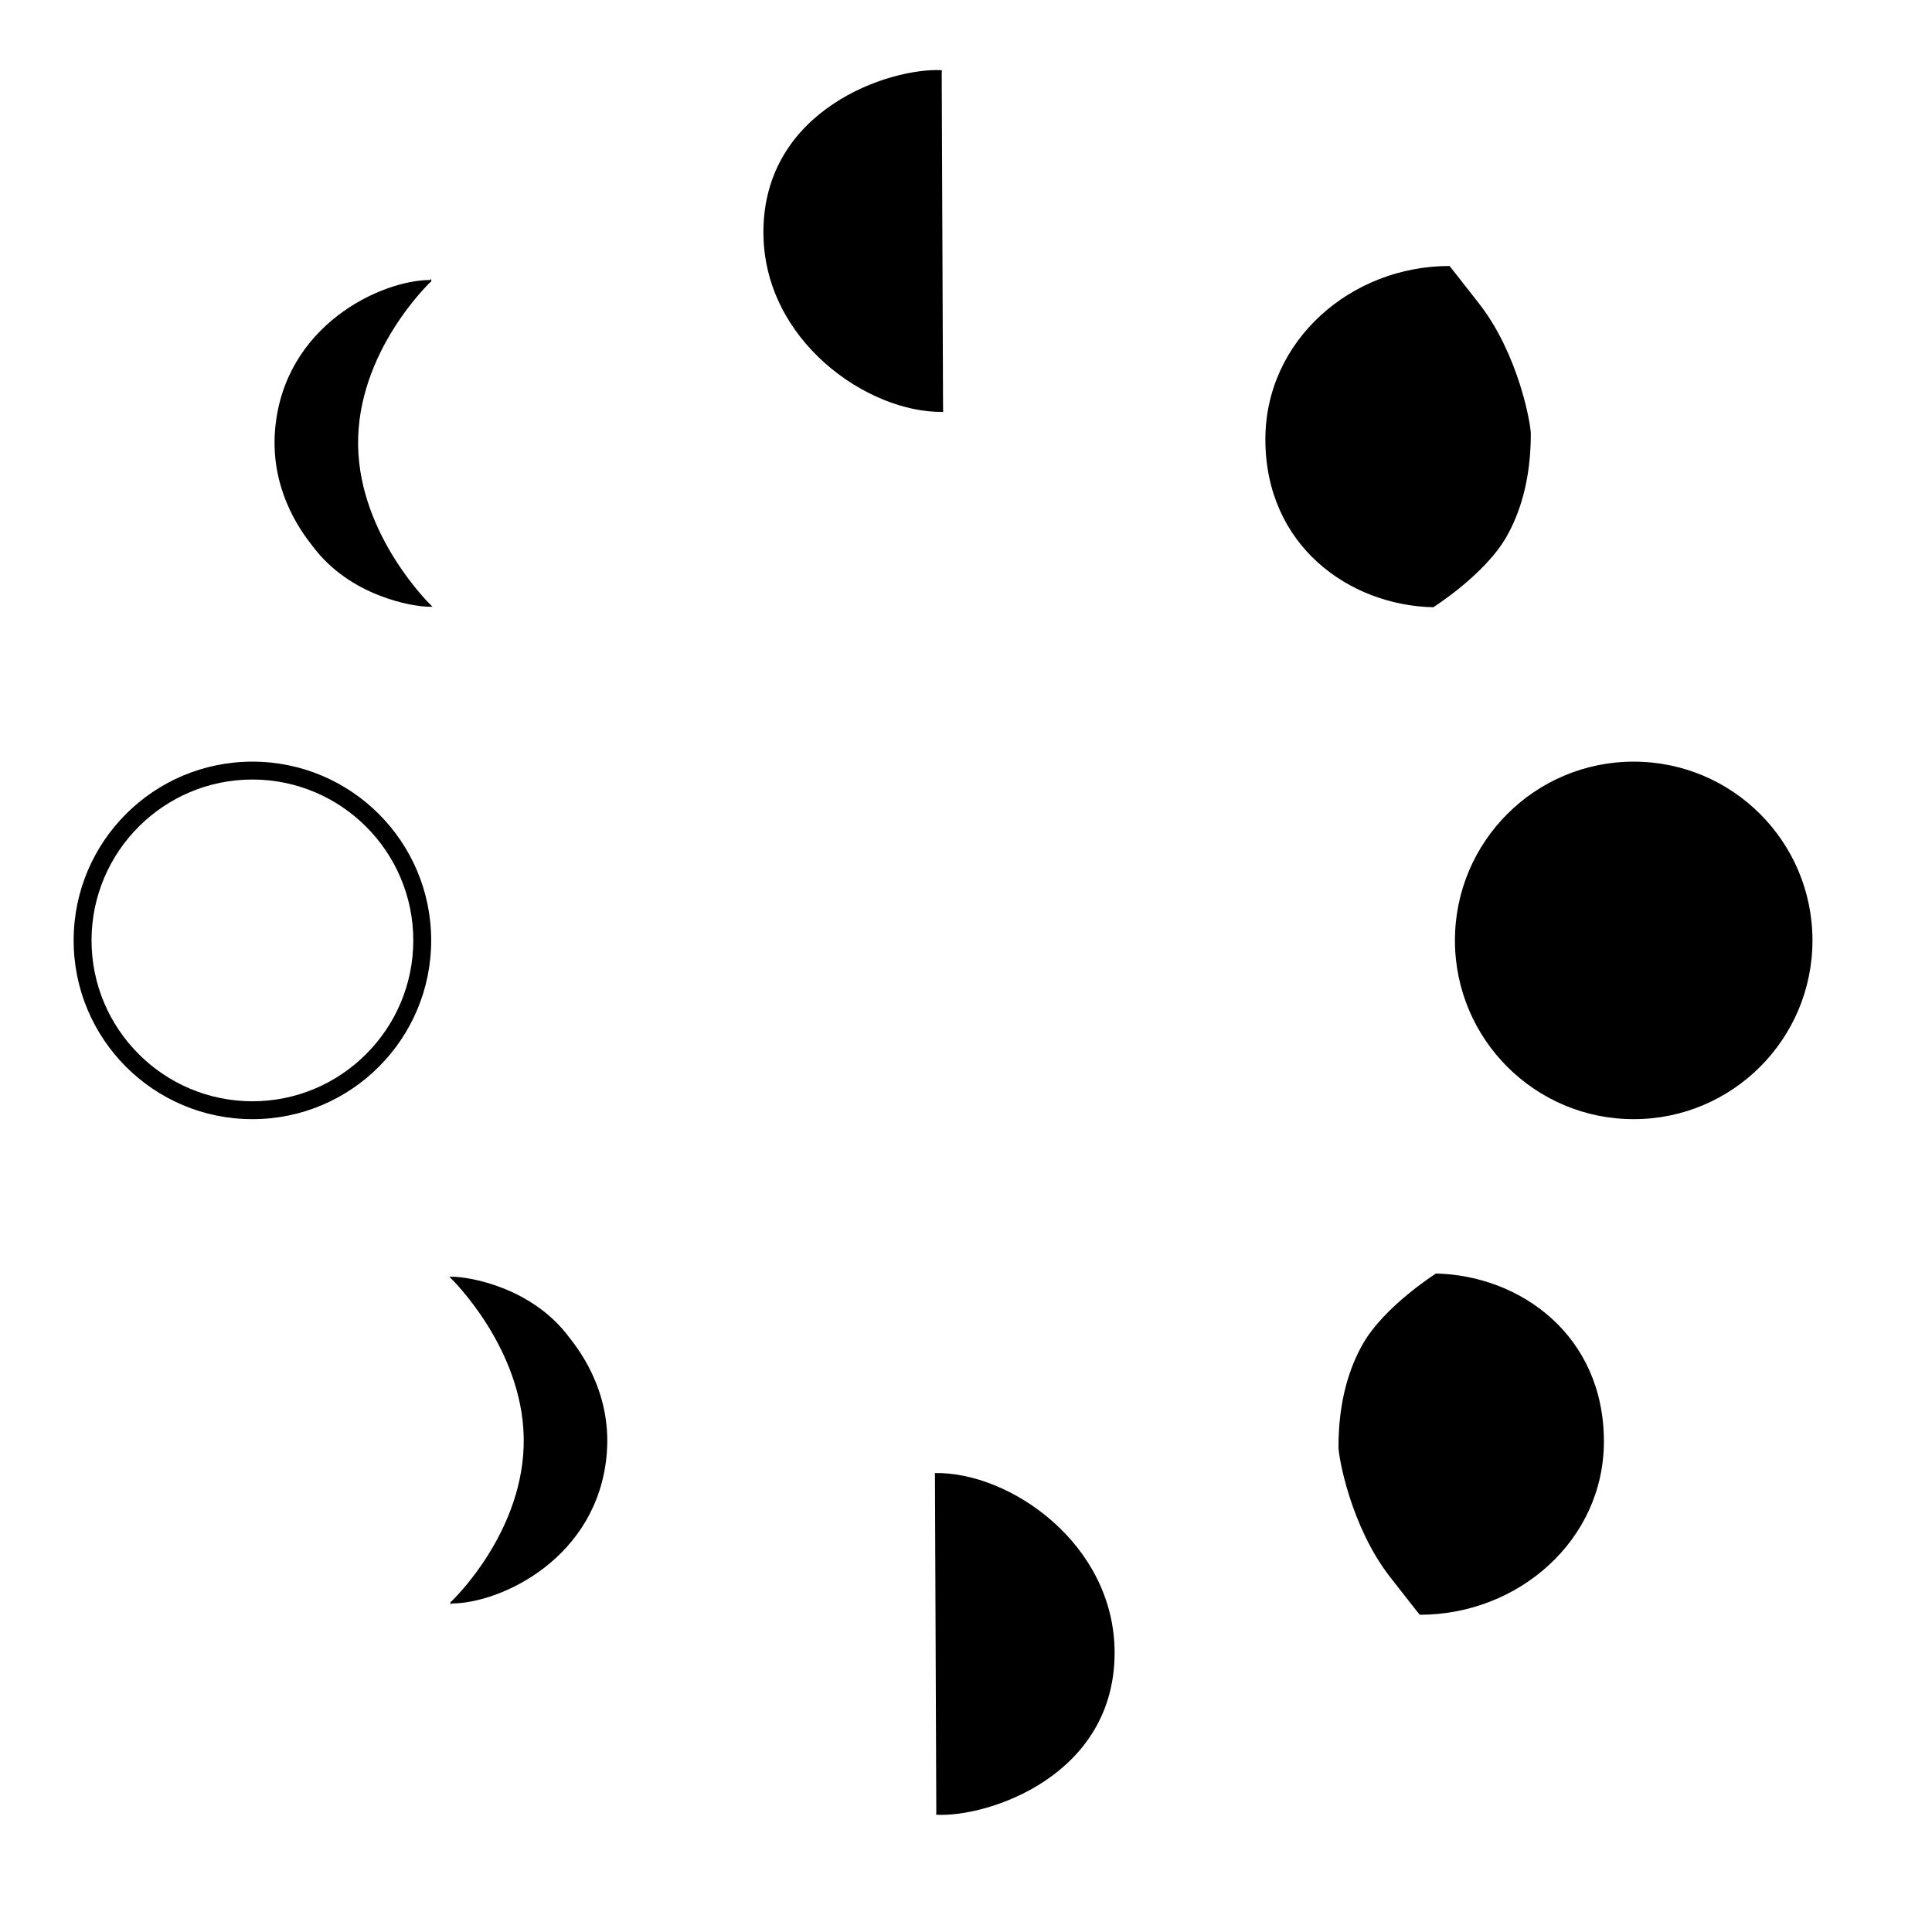 <?xml version="1.0" encoding="UTF-8"?>
<svg id="Layer_1" data-name="Layer 1" xmlns="http://www.w3.org/2000/svg" width="1080" height="1080" viewBox="0 0 1080 1080">
  <defs>
    <style>
      .cls-1 {
        stroke: #000;
        stroke-miterlimit: 10;
      }

      .cls-1, .cls-2 {
        fill: #000;
      }

      .cls-2 {
        stroke-width: 0px;
      }
    </style>
  </defs>
  <g>
    <path class="cls-2" d="M913.25,625.11c-54.82,0-99.43-44.6-99.43-99.43s44.6-99.42,99.43-99.42,99.42,44.6,99.42,99.42-44.6,99.43-99.42,99.43Z"/>
    <path class="cls-2" d="M913.25,426.76c54.55,0,98.93,44.38,98.93,98.93s-44.38,98.93-98.93,98.93-98.93-44.38-98.93-98.93,44.38-98.93,98.93-98.93M913.25,425.76c-55.19,0-99.93,44.74-99.93,99.93s44.74,99.93,99.93,99.93,99.93-44.74,99.93-99.93-44.74-99.93-99.93-99.93h0Z"/>
  </g>
  <path class="cls-2" d="M141.1,435.76c49.58,0,89.93,40.34,89.93,89.93s-40.34,89.93-89.93,89.93-89.93-40.34-89.93-89.93,40.34-89.93,89.93-89.93M141.1,425.76c-55.19,0-99.93,44.74-99.93,99.93s44.74,99.93,99.93,99.93,99.93-44.74,99.93-99.93-44.74-99.93-99.93-99.93h0Z"/>
  <path class="cls-1" d="M522.64,823.95c41.64-.76,99.93,39.52,99.93,99.93,0,68.47-70.4,91.6-99.17,90.08"/>
  <path class="cls-1" d="M527.18,229.75c-41.64.76-99.93-39.52-99.93-99.93,0-68.47,70.4-91.6,99.17-90.08"/>
  <g>
    <path class="cls-2" d="M793.89,902.17c-1-1.25-6.93-8.7-16.5-21-22.61-29.07-28.66-68.15-28.66-72.37,0-22.26,4.56-41.54,13.56-57.29,11.5-20.13,38.5-37.77,40.58-39.11,23.91.58,47.29,9.68,64.17,24.99,19.01,17.24,29.06,40.88,29.06,68.38s-10.87,50.62-30.62,68.78c-19.31,17.76-44.73,27.56-71.59,27.62Z"/>
    <path class="cls-2" d="M803.01,712.91c23.74.61,46.94,9.66,63.69,24.85,18.9,17.14,28.9,40.66,28.9,68.01s-10.82,50.34-30.46,68.41c-19.16,17.62-44.36,27.37-71.01,27.49-1.35-1.69-7.18-9.02-16.35-20.81-22.52-28.96-28.56-67.86-28.56-72.06,0-22.17,4.54-41.36,13.49-57.04,11.25-19.69,37.44-37,40.29-38.85M802.73,711.91s-28.77,18.17-40.88,39.36c-7.51,13.15-13.63,31.79-13.63,57.53,0,5.87,6.99,44.67,28.77,72.67,10.6,13.63,16.65,21.2,16.65,21.2,55.19,0,102.95-41.71,102.95-96.9,0-59.25-46.64-92.79-93.87-93.87h0Z"/>
  </g>
  <g>
    <path class="cls-2" d="M801.08,338.96c-23.91-.58-47.29-9.68-64.17-24.99-19.01-17.24-29.06-40.88-29.06-68.38s10.87-50.62,30.62-68.78c19.31-17.76,44.73-27.56,71.59-27.62,1,1.25,6.93,8.7,16.5,21,22.61,29.07,28.66,68.15,28.66,72.37,0,22.26-4.56,41.54-13.56,57.28-11.5,20.13-38.5,37.77-40.58,39.11Z"/>
    <path class="cls-2" d="M809.82,149.69c1.35,1.69,7.18,9.02,16.35,20.81,22.52,28.96,28.56,67.86,28.56,72.06,0,22.17-4.54,41.36-13.49,57.04-11.25,19.69-37.44,37-40.29,38.85-23.74-.61-46.94-9.66-63.69-24.85-18.9-17.14-28.9-40.66-28.9-68.01s10.82-50.34,30.46-68.41c19.16-17.62,44.36-27.37,71.01-27.49M810.3,148.69c-55.19,0-102.95,41.71-102.95,96.9,0,59.25,46.64,92.79,93.87,93.87,0,0,28.77-18.17,40.88-39.36,7.51-13.15,13.63-31.79,13.63-57.53,0-5.87-6.99-44.67-28.77-72.67-10.6-13.63-16.65-21.2-16.65-21.2h0Z"/>
  </g>
  <path class="cls-1" d="M252.38,895.86c27.25,0,81.46-25.18,86.3-83.27,3.03-36.34-17.81-60.6-21.2-65.1-20.33-27.05-54.5-33.31-65.1-33.31,0,0,39.93,38.52,40.88,89.33.99,53.12-40.88,92.36-40.88,92.36Z"/>
  <path class="cls-1" d="M240.57,157.02c-27.25,0-81.46,25.18-86.3,83.27-3.03,36.34,17.81,60.6,21.2,65.1,20.33,27.05,54.5,33.31,65.1,33.31,0,0-39.93-38.52-40.88-89.33-.99-53.12,40.88-92.36,40.88-92.36Z"/>
</svg>